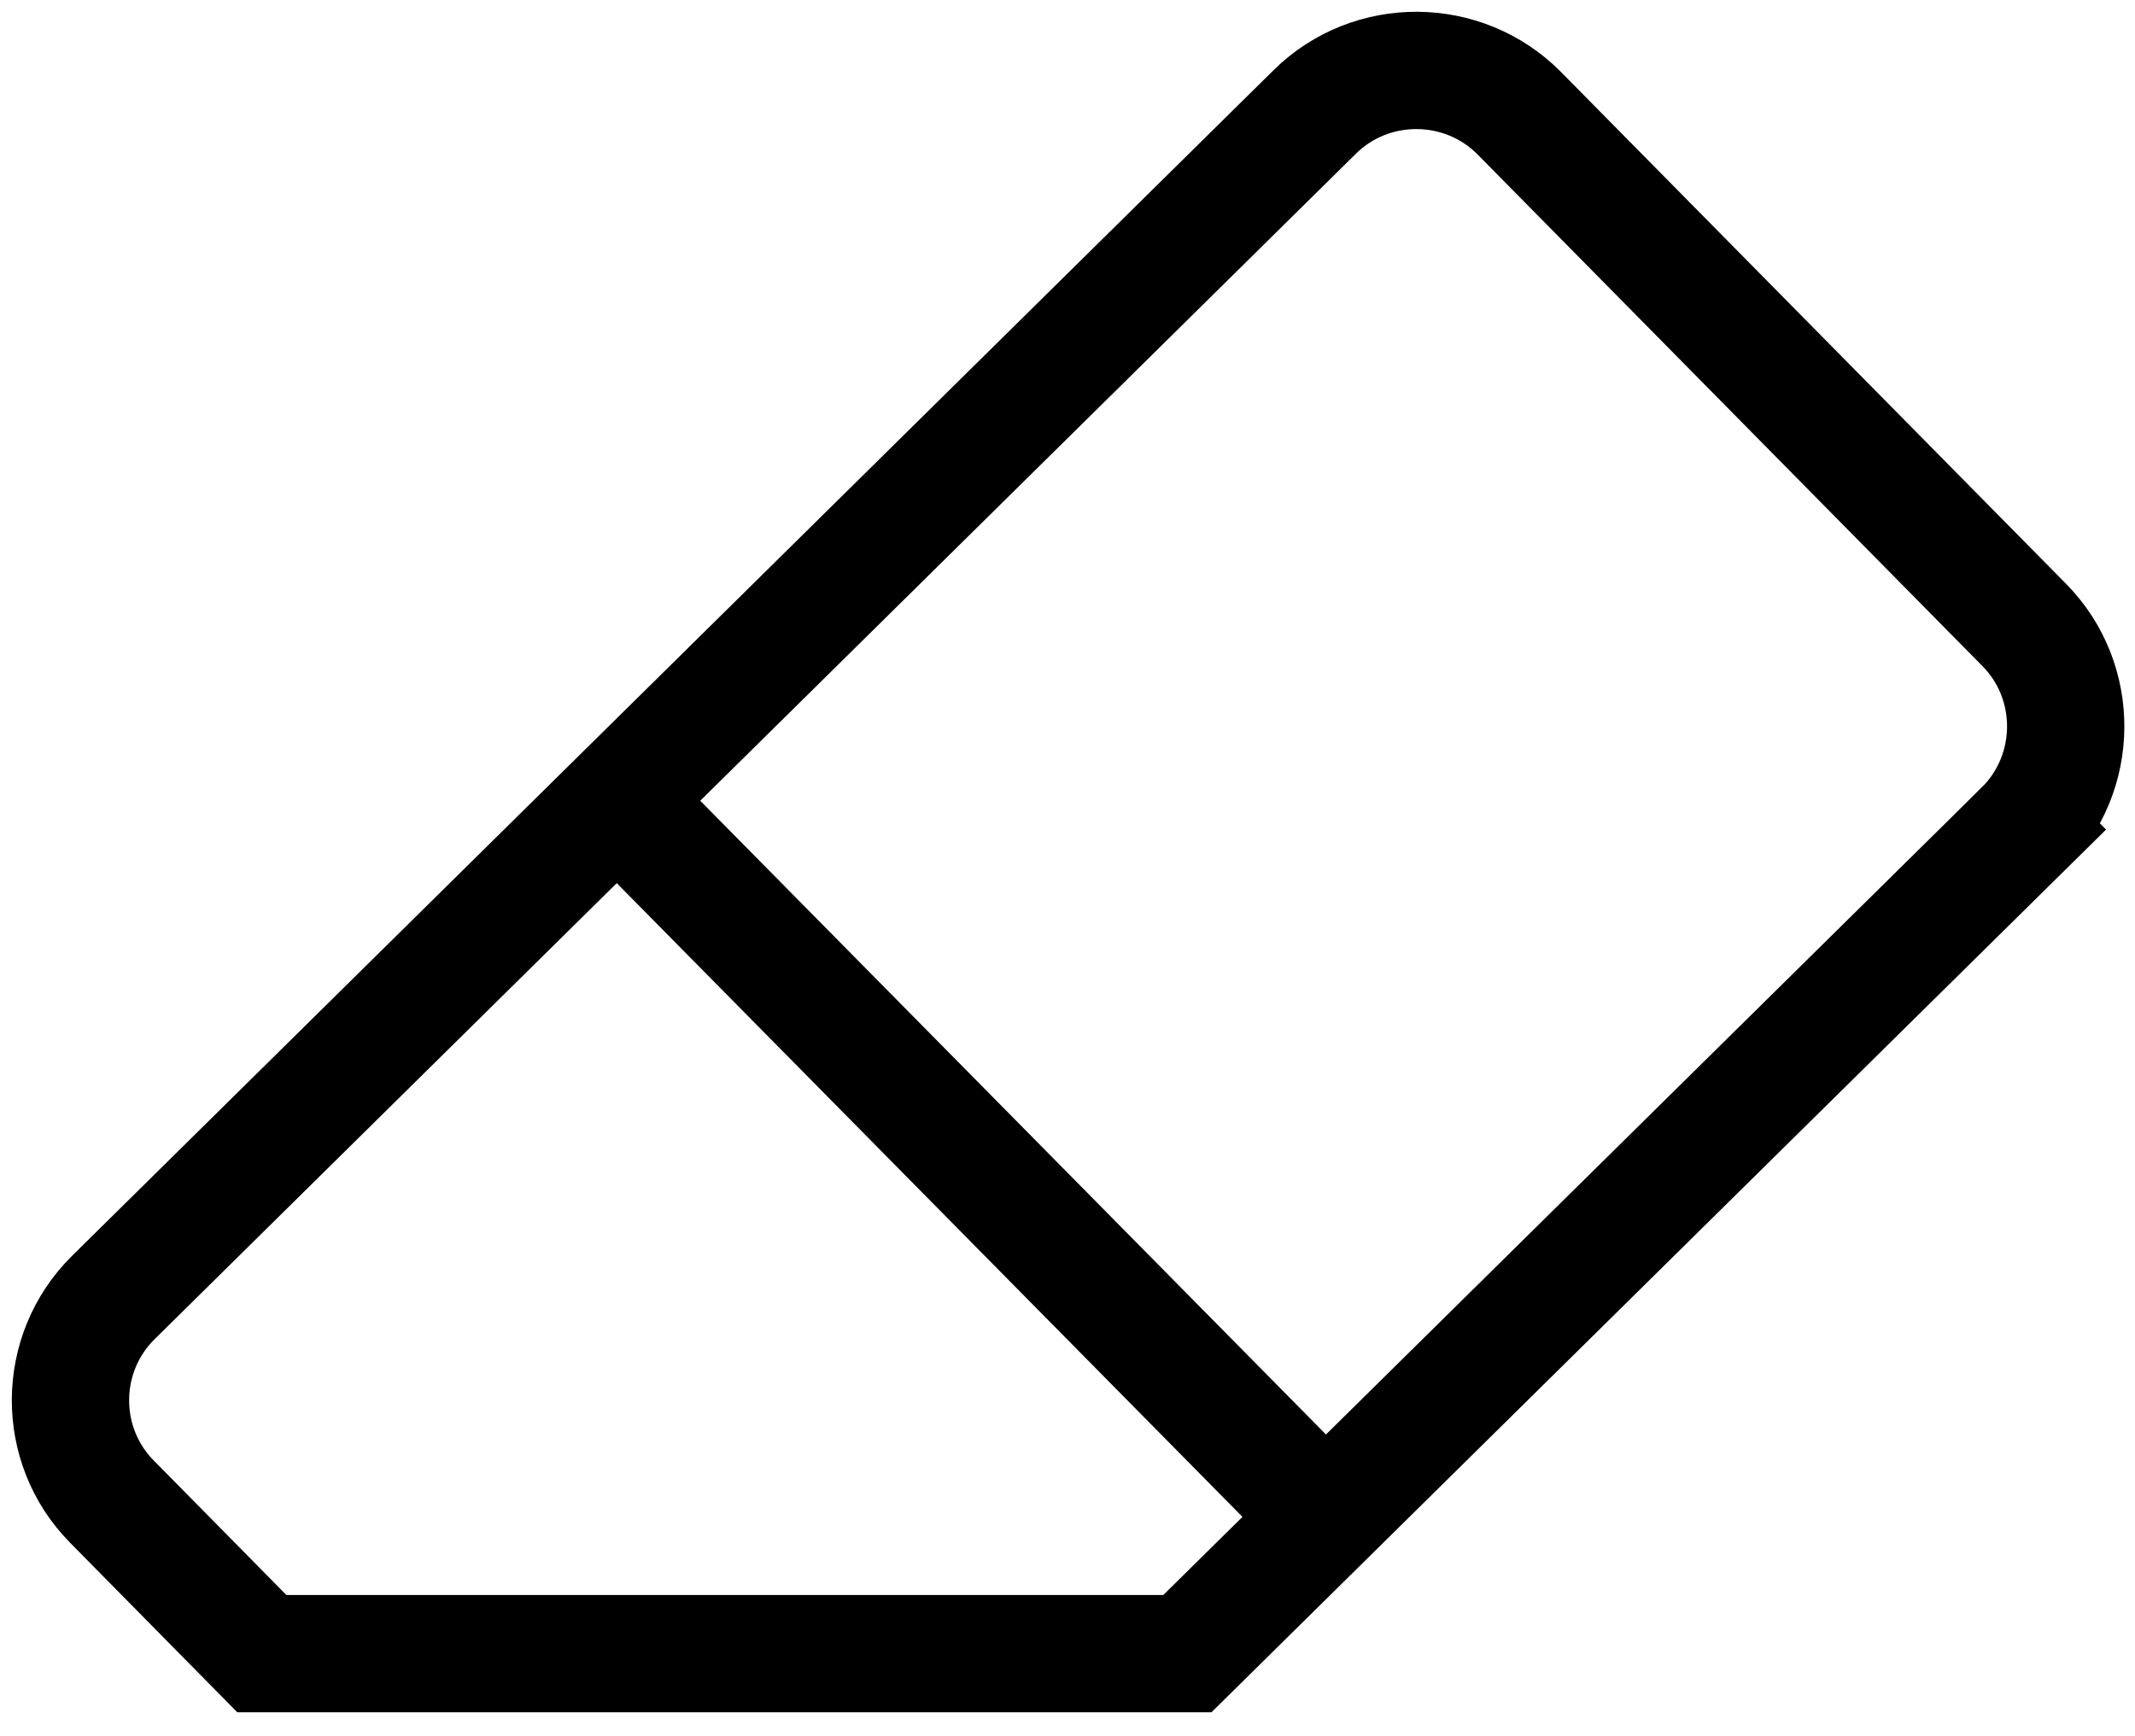 <?xml version="1.0"?>
<svg width="91" height="74" xmlns="http://www.w3.org/2000/svg" xmlns:svg="http://www.w3.org/2000/svg" xmlns:xlink="http://www.w3.org/1999/xlink" enable-background="new 0 0 141.732 141.732" version="1.1" xml:space="preserve">
 <g class="layer">
  <title>Layer 1</title>
  <g id="svg_5">
   <line fill="none" id="svg_1" stroke="#000000" stroke-miterlimit="10" stroke-width="5" x1="26.31" x2="56.49" y1="34.11" y2="64.68"/>
   <g id="svg_2">
    <defs transform="translate(0 -1) translate(0 1) translate(0 1) translate(0 1) translate(0 1) translate(-1 0) translate(1 0) translate(1 0) translate(1 0) translate(1 0) translate(-3.57628e-7 -1.19209e-7) translate(0 -39.992) translate(-31.644 0)">
     <rect height="141.73" id="SVGID_1_" width="141.73"/>
    </defs>
    <clipPath id="SVGID_2_">
     <use id="svg_3" overflow="visible" x="-28.64" xlink:href="#SVGID_1_" y="-36.99"/>
    </clipPath>
    <path clip-path="url(#SVGID_2_)" d="m86.22,35.35c2.41,-2.38 2.44,-6.3 0.06,-8.71l-21.53,-21.82c-2.38,-2.4 -6.3,-2.43 -8.71,-0.05l-51.21,50.54c-2.41,2.38 -2.44,6.29 -0.06,8.7l6.39,6.48l39.45,0l35.61,-35.14z" fill="none" id="svg_4" stroke="#000000" stroke-miterlimit="10" stroke-width="5"/>
   </g>
  </g>
 </g>
</svg>